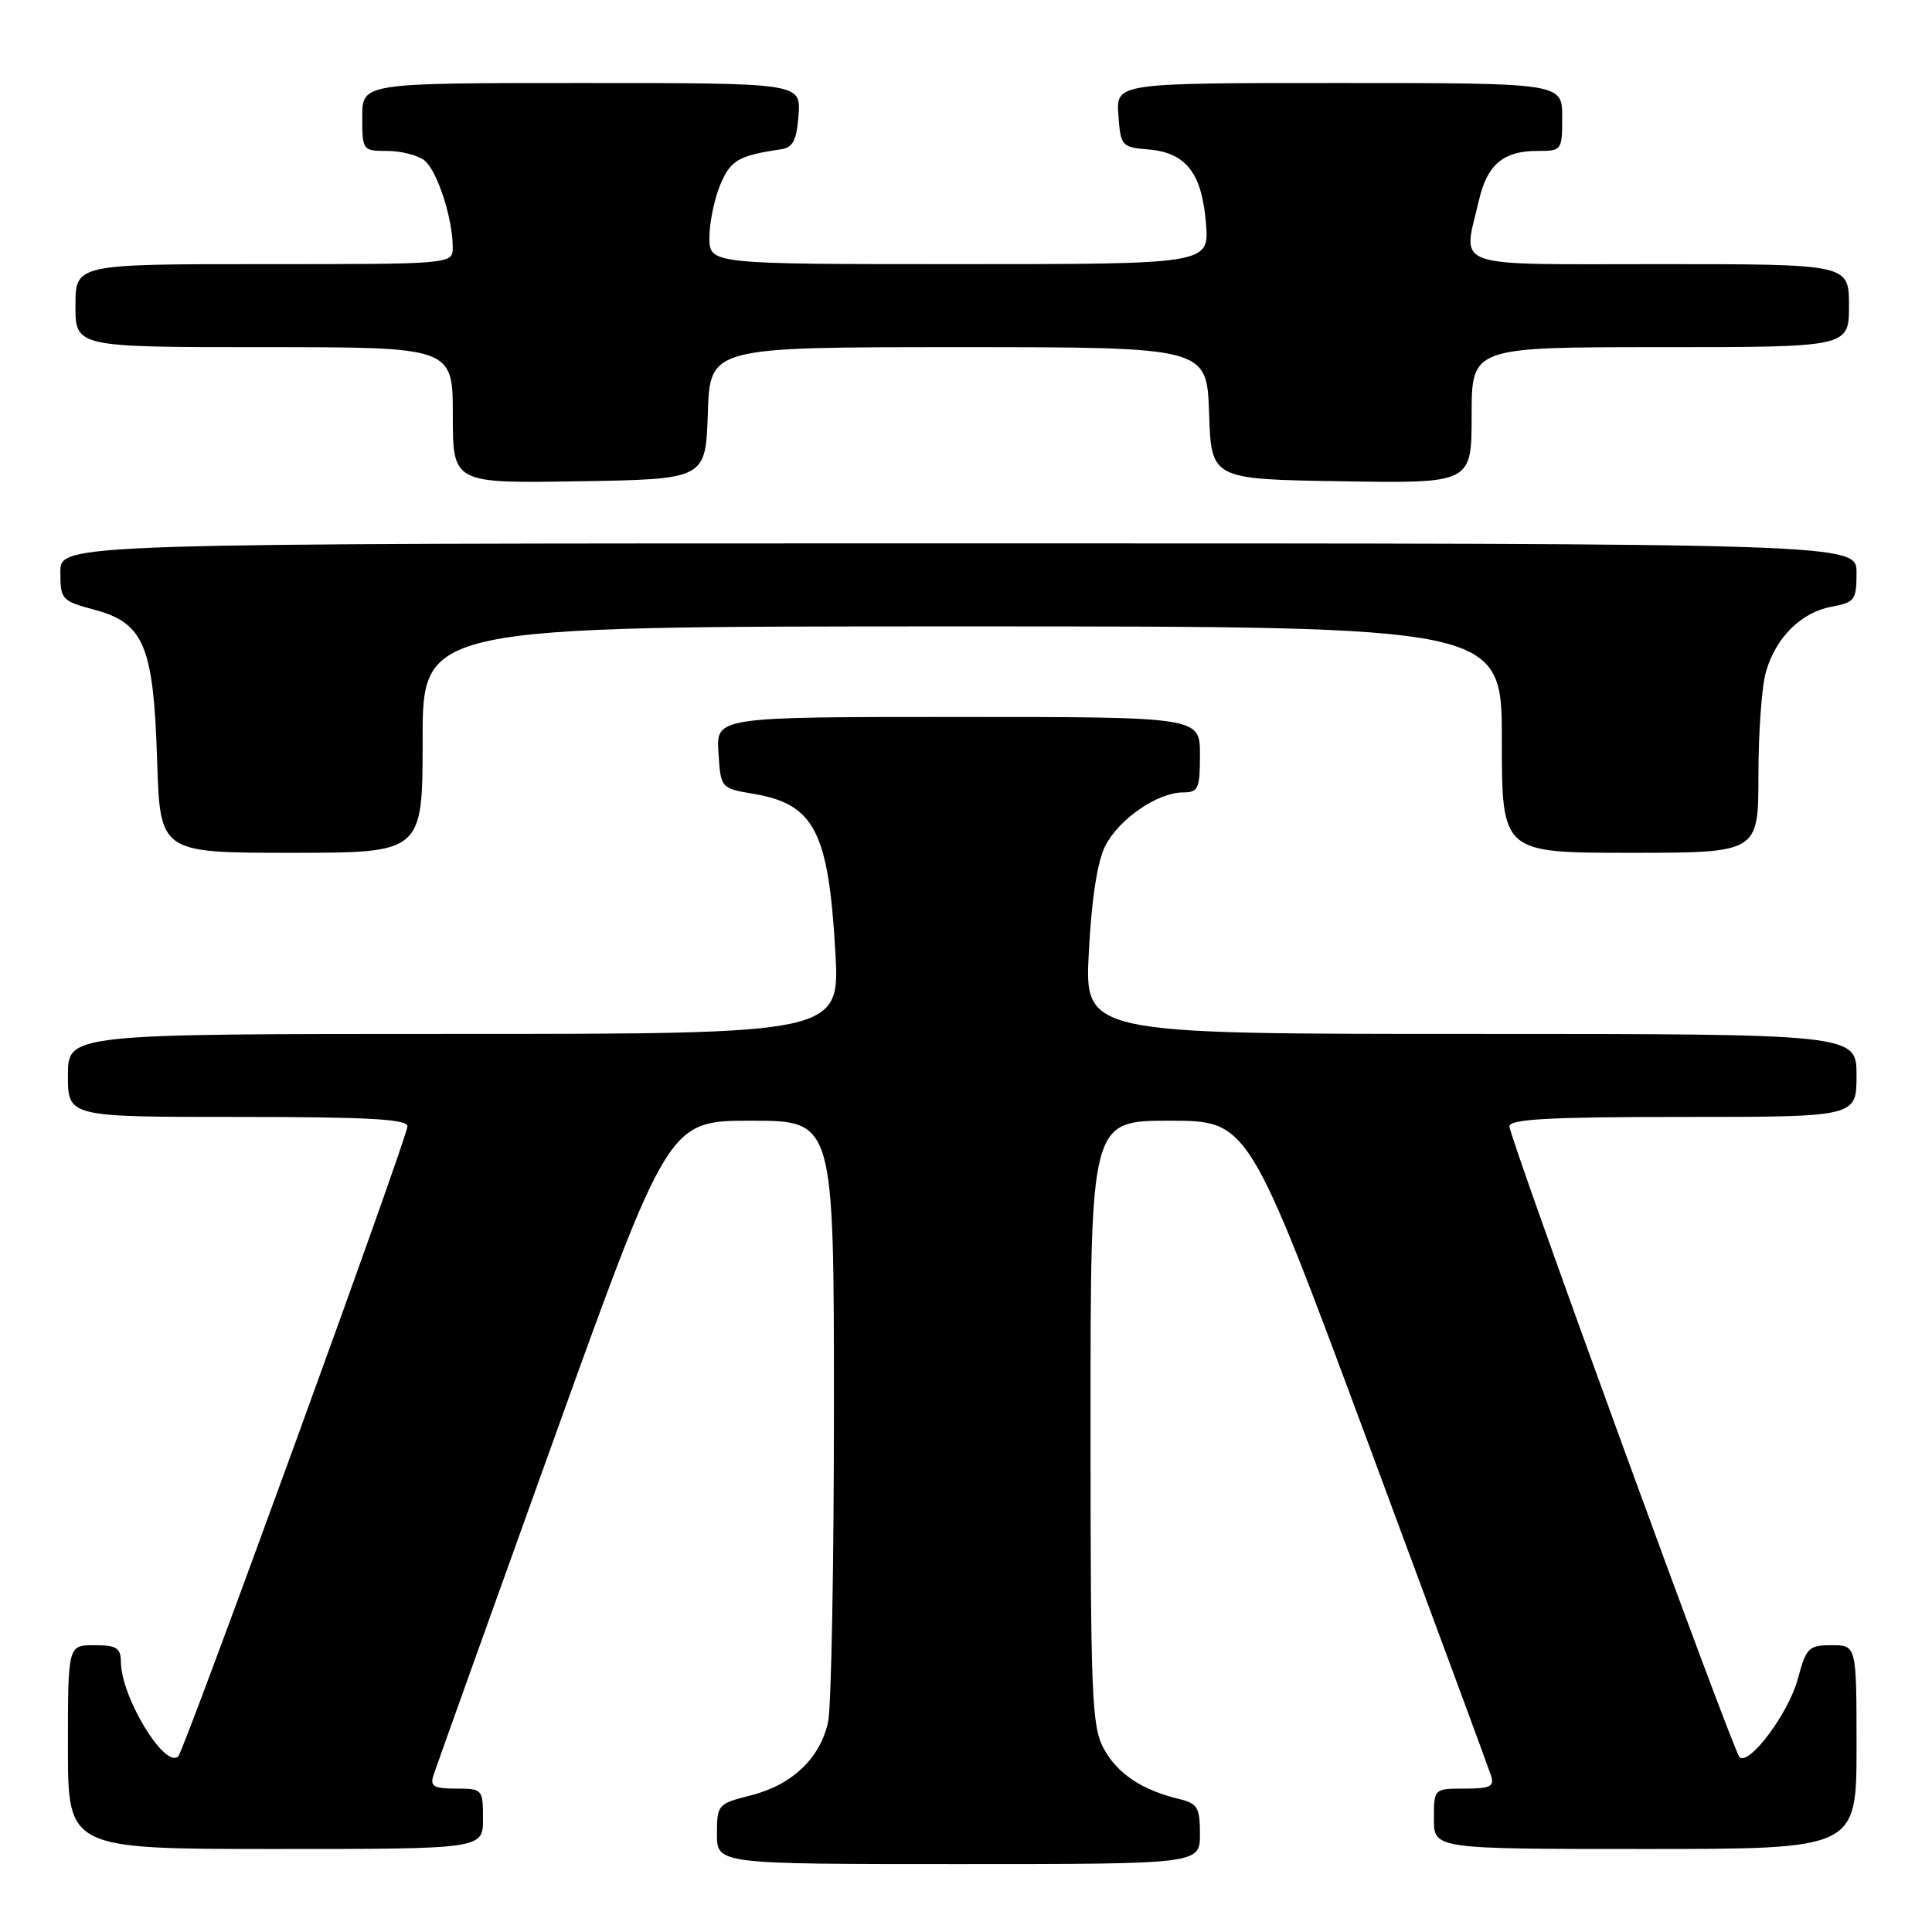 <?xml version="1.0" encoding="UTF-8" standalone="no"?>
<!DOCTYPE svg PUBLIC "-//W3C//DTD SVG 1.1//EN" "http://www.w3.org/Graphics/SVG/1.1/DTD/svg11.dtd" >
<svg xmlns="http://www.w3.org/2000/svg" xmlns:xlink="http://www.w3.org/1999/xlink" version="1.1" viewBox="0 0 256 256">
 <g >
 <path fill="currentColor"
d=" M 159.00 243.02 C 159.00 239.50 158.68 238.96 156.25 238.38 C 151.33 237.20 148.07 235.03 146.27 231.73 C 144.66 228.79 144.50 224.85 144.50 188.50 C 144.50 148.50 144.50 148.50 154.97 148.50 C 165.43 148.50 165.43 148.50 181.21 191.00 C 189.89 214.38 197.25 234.29 197.56 235.25 C 198.04 236.72 197.49 237.00 194.07 237.00 C 190.00 237.00 190.00 237.00 190.00 241.00 C 190.00 245.00 190.00 245.00 218.00 245.00 C 246.00 245.00 246.00 245.00 246.00 231.50 C 246.00 218.00 246.00 218.00 242.71 218.00 C 239.65 218.00 239.33 218.32 238.22 222.47 C 237.01 227.00 231.73 234.06 230.49 232.82 C 229.59 231.92 200.02 150.85 200.01 149.25 C 200.00 148.29 205.26 148.00 223.00 148.00 C 246.00 148.00 246.00 148.00 246.00 142.50 C 246.00 137.00 246.00 137.00 194.85 137.00 C 143.70 137.00 143.70 137.00 144.28 126.09 C 144.65 118.98 145.42 114.10 146.47 112.05 C 148.31 108.49 153.39 105.01 156.75 105.00 C 158.78 105.00 159.00 104.52 159.00 100.00 C 159.00 95.00 159.00 95.00 126.95 95.00 C 94.89 95.00 94.89 95.00 95.20 99.73 C 95.50 104.45 95.50 104.45 99.86 105.19 C 107.90 106.56 109.77 110.16 110.68 126.03 C 111.31 137.00 111.31 137.00 60.15 137.00 C 9.00 137.00 9.00 137.00 9.00 142.50 C 9.00 148.00 9.00 148.00 31.50 148.00 C 48.84 148.00 54.00 148.29 53.99 149.25 C 53.98 150.73 24.45 231.88 23.62 232.72 C 21.88 234.46 16.07 224.92 16.02 220.25 C 16.00 218.35 15.46 218.00 12.50 218.00 C 9.00 218.00 9.00 218.00 9.00 231.50 C 9.00 245.00 9.00 245.00 36.50 245.00 C 64.00 245.00 64.00 245.00 64.00 241.00 C 64.00 237.08 63.93 237.00 60.43 237.00 C 57.49 237.00 56.96 236.69 57.43 235.25 C 57.74 234.29 64.87 214.38 73.28 191.00 C 88.57 148.50 88.57 148.50 99.54 148.50 C 110.50 148.50 110.50 148.50 110.50 186.50 C 110.50 207.40 110.15 226.14 109.73 228.14 C 108.70 232.96 104.96 236.52 99.48 237.90 C 95.11 239.00 95.00 239.13 95.00 243.01 C 95.00 247.00 95.00 247.00 127.00 247.00 C 159.00 247.00 159.00 247.00 159.00 243.02 Z  M 56.00 98.00 C 56.00 83.00 56.00 83.00 127.50 83.00 C 199.00 83.00 199.00 83.00 199.00 98.00 C 199.00 113.00 199.00 113.00 216.00 113.00 C 233.00 113.00 233.00 113.00 233.00 102.74 C 233.00 97.10 233.44 90.96 233.98 89.08 C 235.29 84.49 238.62 81.16 242.66 80.40 C 245.77 79.82 246.00 79.51 246.00 75.89 C 246.00 72.00 246.00 72.00 127.00 72.00 C 8.00 72.00 8.00 72.00 8.00 75.79 C 8.00 79.44 8.17 79.63 12.47 80.78 C 19.09 82.55 20.34 85.55 20.82 100.75 C 21.21 113.00 21.21 113.00 38.60 113.00 C 56.00 113.00 56.00 113.00 56.00 98.00 Z  M 93.79 54.75 C 94.08 46.00 94.08 46.00 127.00 46.00 C 159.92 46.00 159.92 46.00 160.21 54.75 C 160.50 63.50 160.50 63.50 177.75 63.77 C 195.00 64.05 195.00 64.05 195.00 55.02 C 195.00 46.00 195.00 46.00 220.00 46.00 C 245.00 46.00 245.00 46.00 245.00 40.50 C 245.00 35.00 245.00 35.00 220.00 35.00 C 191.73 35.00 193.83 35.74 195.97 26.53 C 197.06 21.81 199.20 20.00 203.69 20.00 C 206.95 20.00 207.00 19.93 207.00 15.50 C 207.00 11.00 207.00 11.00 177.44 11.00 C 147.89 11.00 147.89 11.00 148.19 15.25 C 148.49 19.35 148.63 19.51 152.14 19.80 C 157.14 20.22 159.24 22.89 159.79 29.52 C 160.25 35.00 160.25 35.00 127.12 35.00 C 94.00 35.00 94.00 35.00 94.00 31.47 C 94.00 29.53 94.65 26.39 95.43 24.50 C 96.80 21.23 97.83 20.62 103.50 19.78 C 105.08 19.55 105.56 18.59 105.81 15.24 C 106.11 11.00 106.11 11.00 77.06 11.00 C 48.00 11.00 48.00 11.00 48.00 15.50 C 48.00 19.93 48.05 20.00 51.31 20.00 C 53.13 20.00 55.34 20.56 56.23 21.25 C 57.91 22.56 59.98 28.88 59.99 32.75 C 60.00 35.00 60.00 35.00 35.00 35.00 C 10.00 35.00 10.00 35.00 10.00 40.50 C 10.00 46.00 10.00 46.00 35.00 46.00 C 60.00 46.00 60.00 46.00 60.00 55.02 C 60.00 64.05 60.00 64.05 76.75 63.77 C 93.50 63.50 93.50 63.50 93.79 54.75 Z "/>
</g>
</svg>